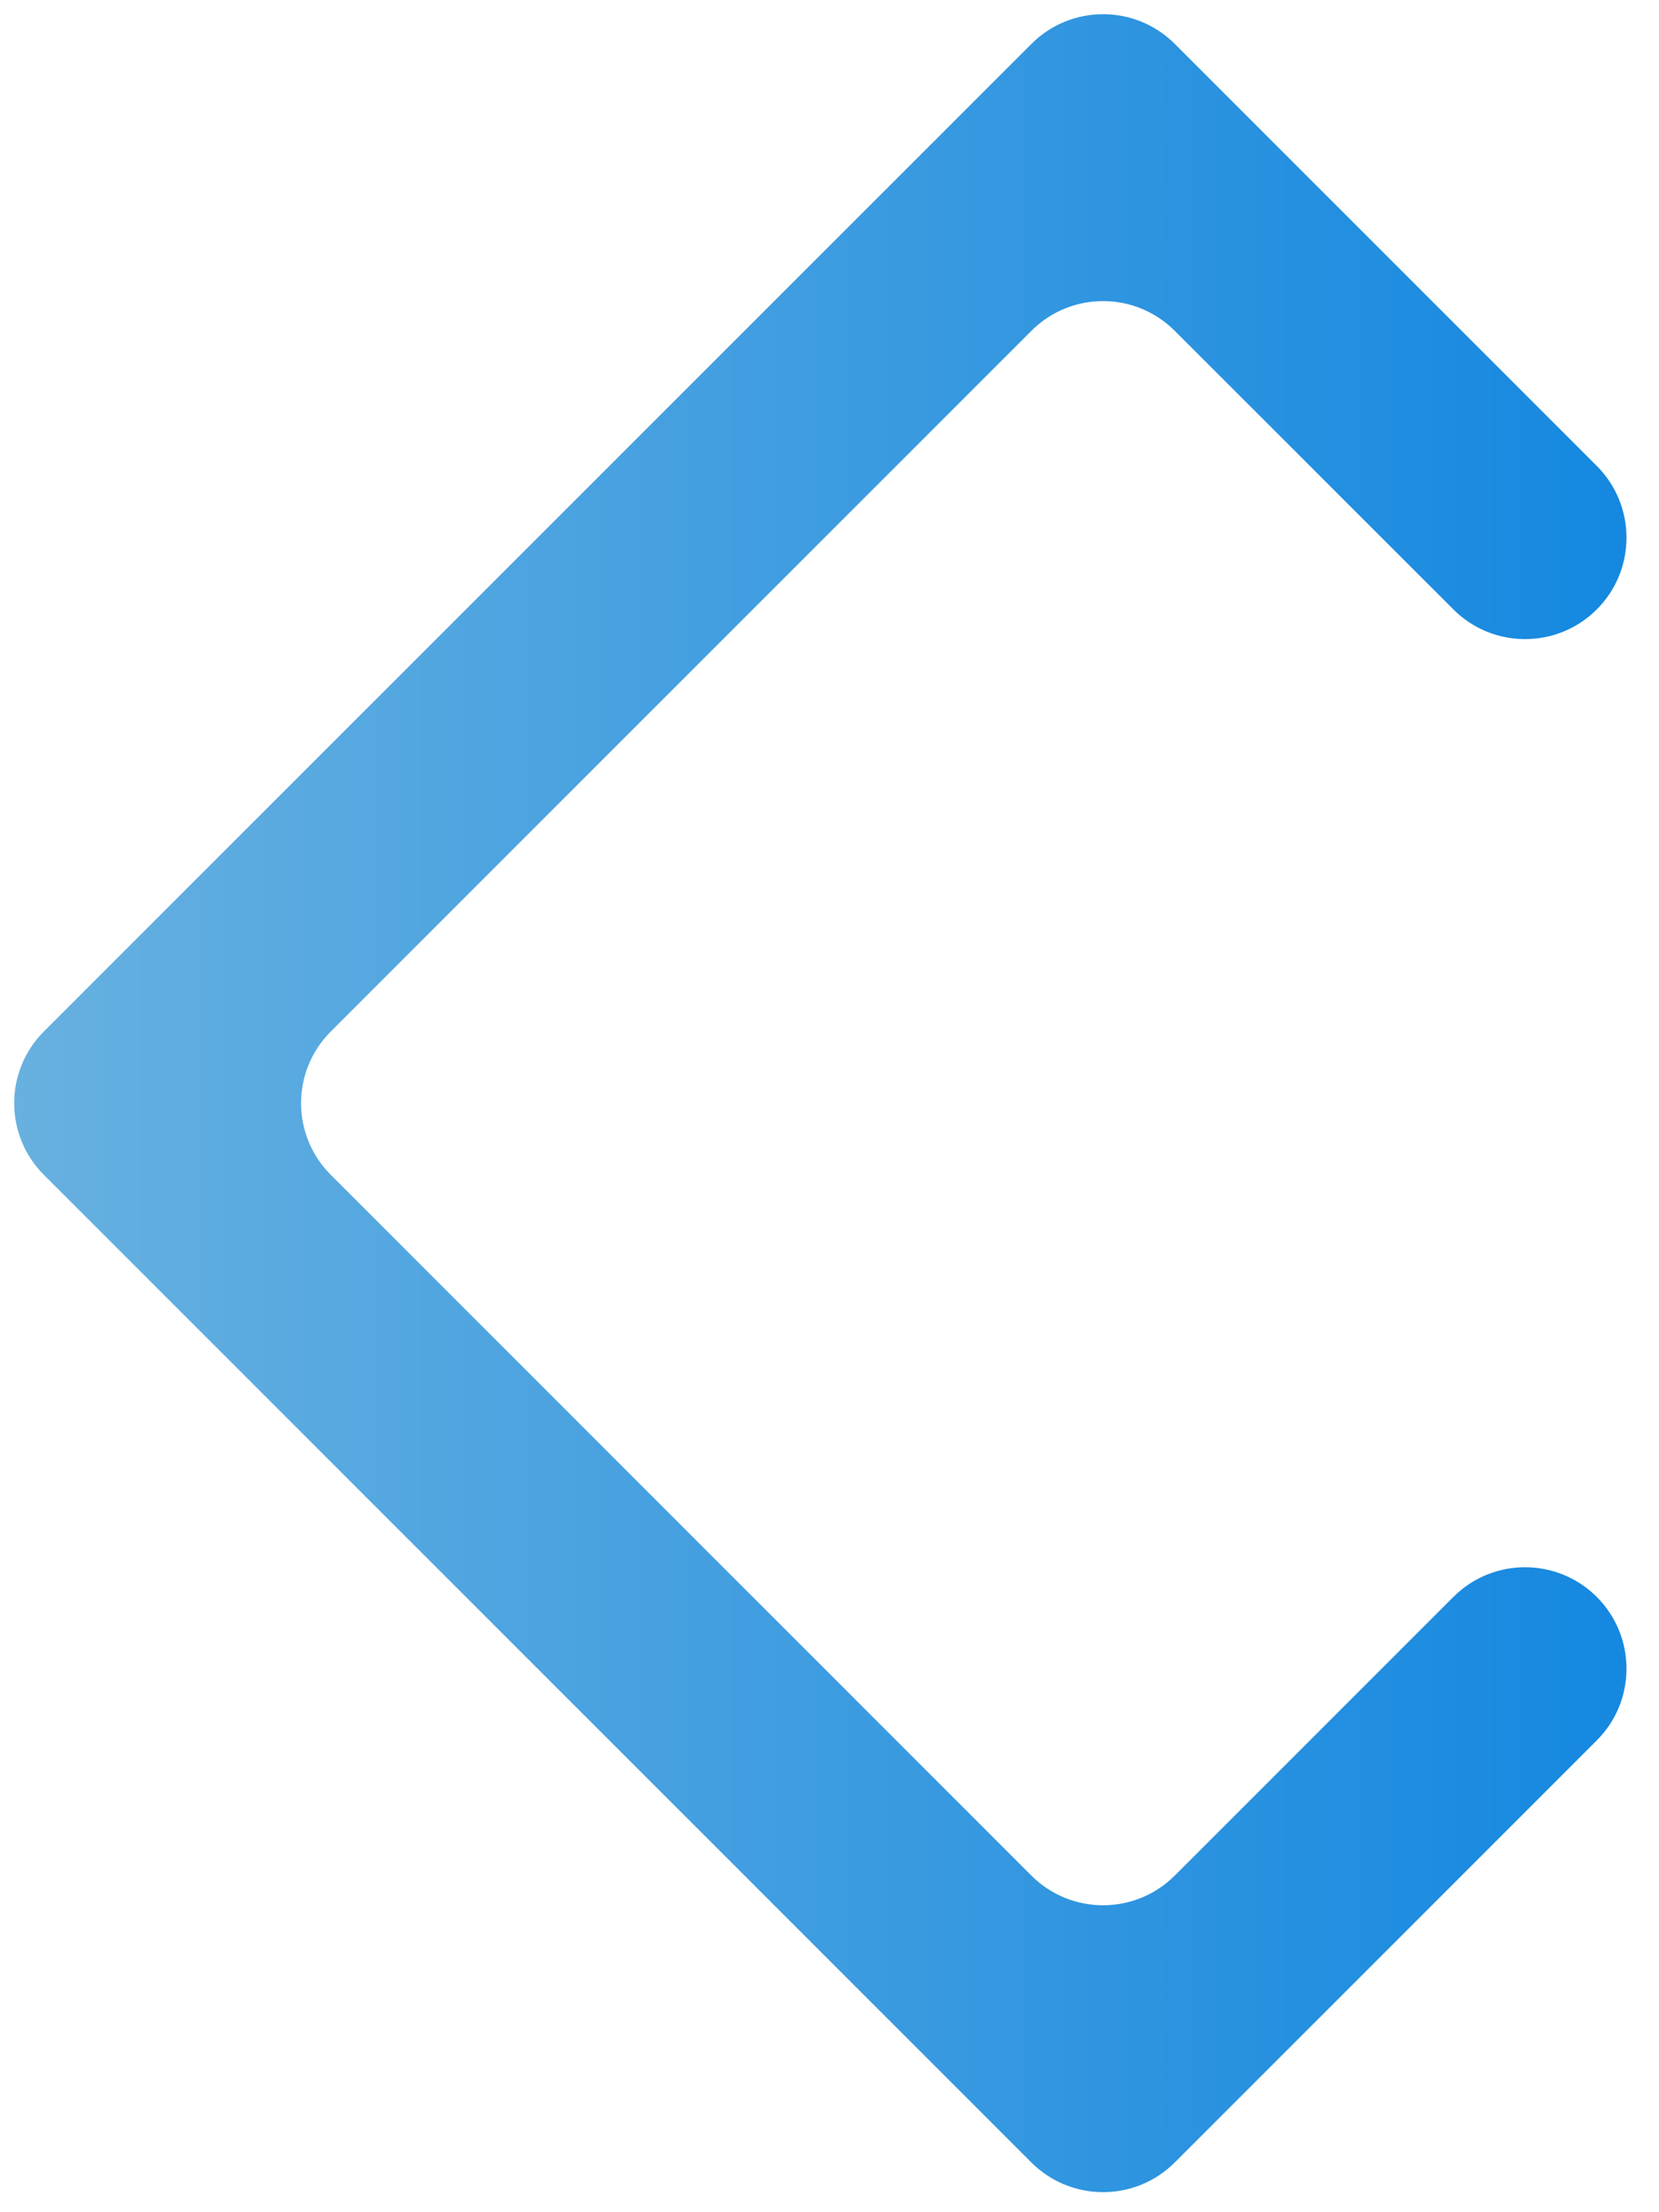 <?xml version="1.0" encoding="UTF-8"?>
<svg width="24px" height="32px" viewBox="0 0 24 32" version="1.1" xmlns="http://www.w3.org/2000/svg" xmlns:xlink="http://www.w3.org/1999/xlink">
    <!-- Generator: Sketch 47 (45396) - http://www.bohemiancoding.com/sketch -->
    <title>Shape</title>
    <desc>Created with Sketch.</desc>
    <defs>
        <linearGradient x1="121.871%" y1="50%" x2="-8.135%" y2="50%" id="linearGradient-1">
            <stop stop-color="#47B4E0" offset="0%"></stop>
            <stop stop-color="#1588E0" offset="17.18%"></stop>
            <stop stop-color="#6EB4E0" offset="100%"></stop>
        </linearGradient>
    </defs>
    <g id="Templates-模板页面" stroke="none" stroke-width="1" fill="none" fill-rule="evenodd">
        <g id="404" transform="translate(-24, -17)" fill-rule="nonzero" fill="url(#linearGradient-1)">
            <g id="Group-11" transform="translate(24, 17)">
                <g id="Group-5">
                    <g id="T1B9hfXcdvXXXXXXXX">
                        <g id="Group">
                            <path d="M16.995,0.635 L23.1,6.74 C23.673,7.313 23.673,8.242 23.1,8.815 L23.1,8.815 C22.527,9.388 21.598,9.388 21.025,8.815 L16.995,4.786 C16.422,4.212 15.493,4.212 14.92,4.786 L4.786,14.92 C4.212,15.493 4.212,16.422 4.786,16.995 L14.92,27.13 C15.493,27.703 16.422,27.703 16.995,27.13 L21.025,23.1 C21.598,22.527 22.527,22.527 23.1,23.1 L23.1,23.1 C23.673,23.673 23.673,24.602 23.1,25.175 L16.995,31.28 C16.422,31.853 15.493,31.853 14.92,31.28 L0.635,16.995 C0.062,16.422 0.062,15.493 0.635,14.92 L14.92,0.636 C15.493,0.062 16.422,0.062 16.995,0.635 Z" id="Shape"></path>
                        </g>
                    </g>
                </g>
            </g>
        </g>
    </g>
</svg>